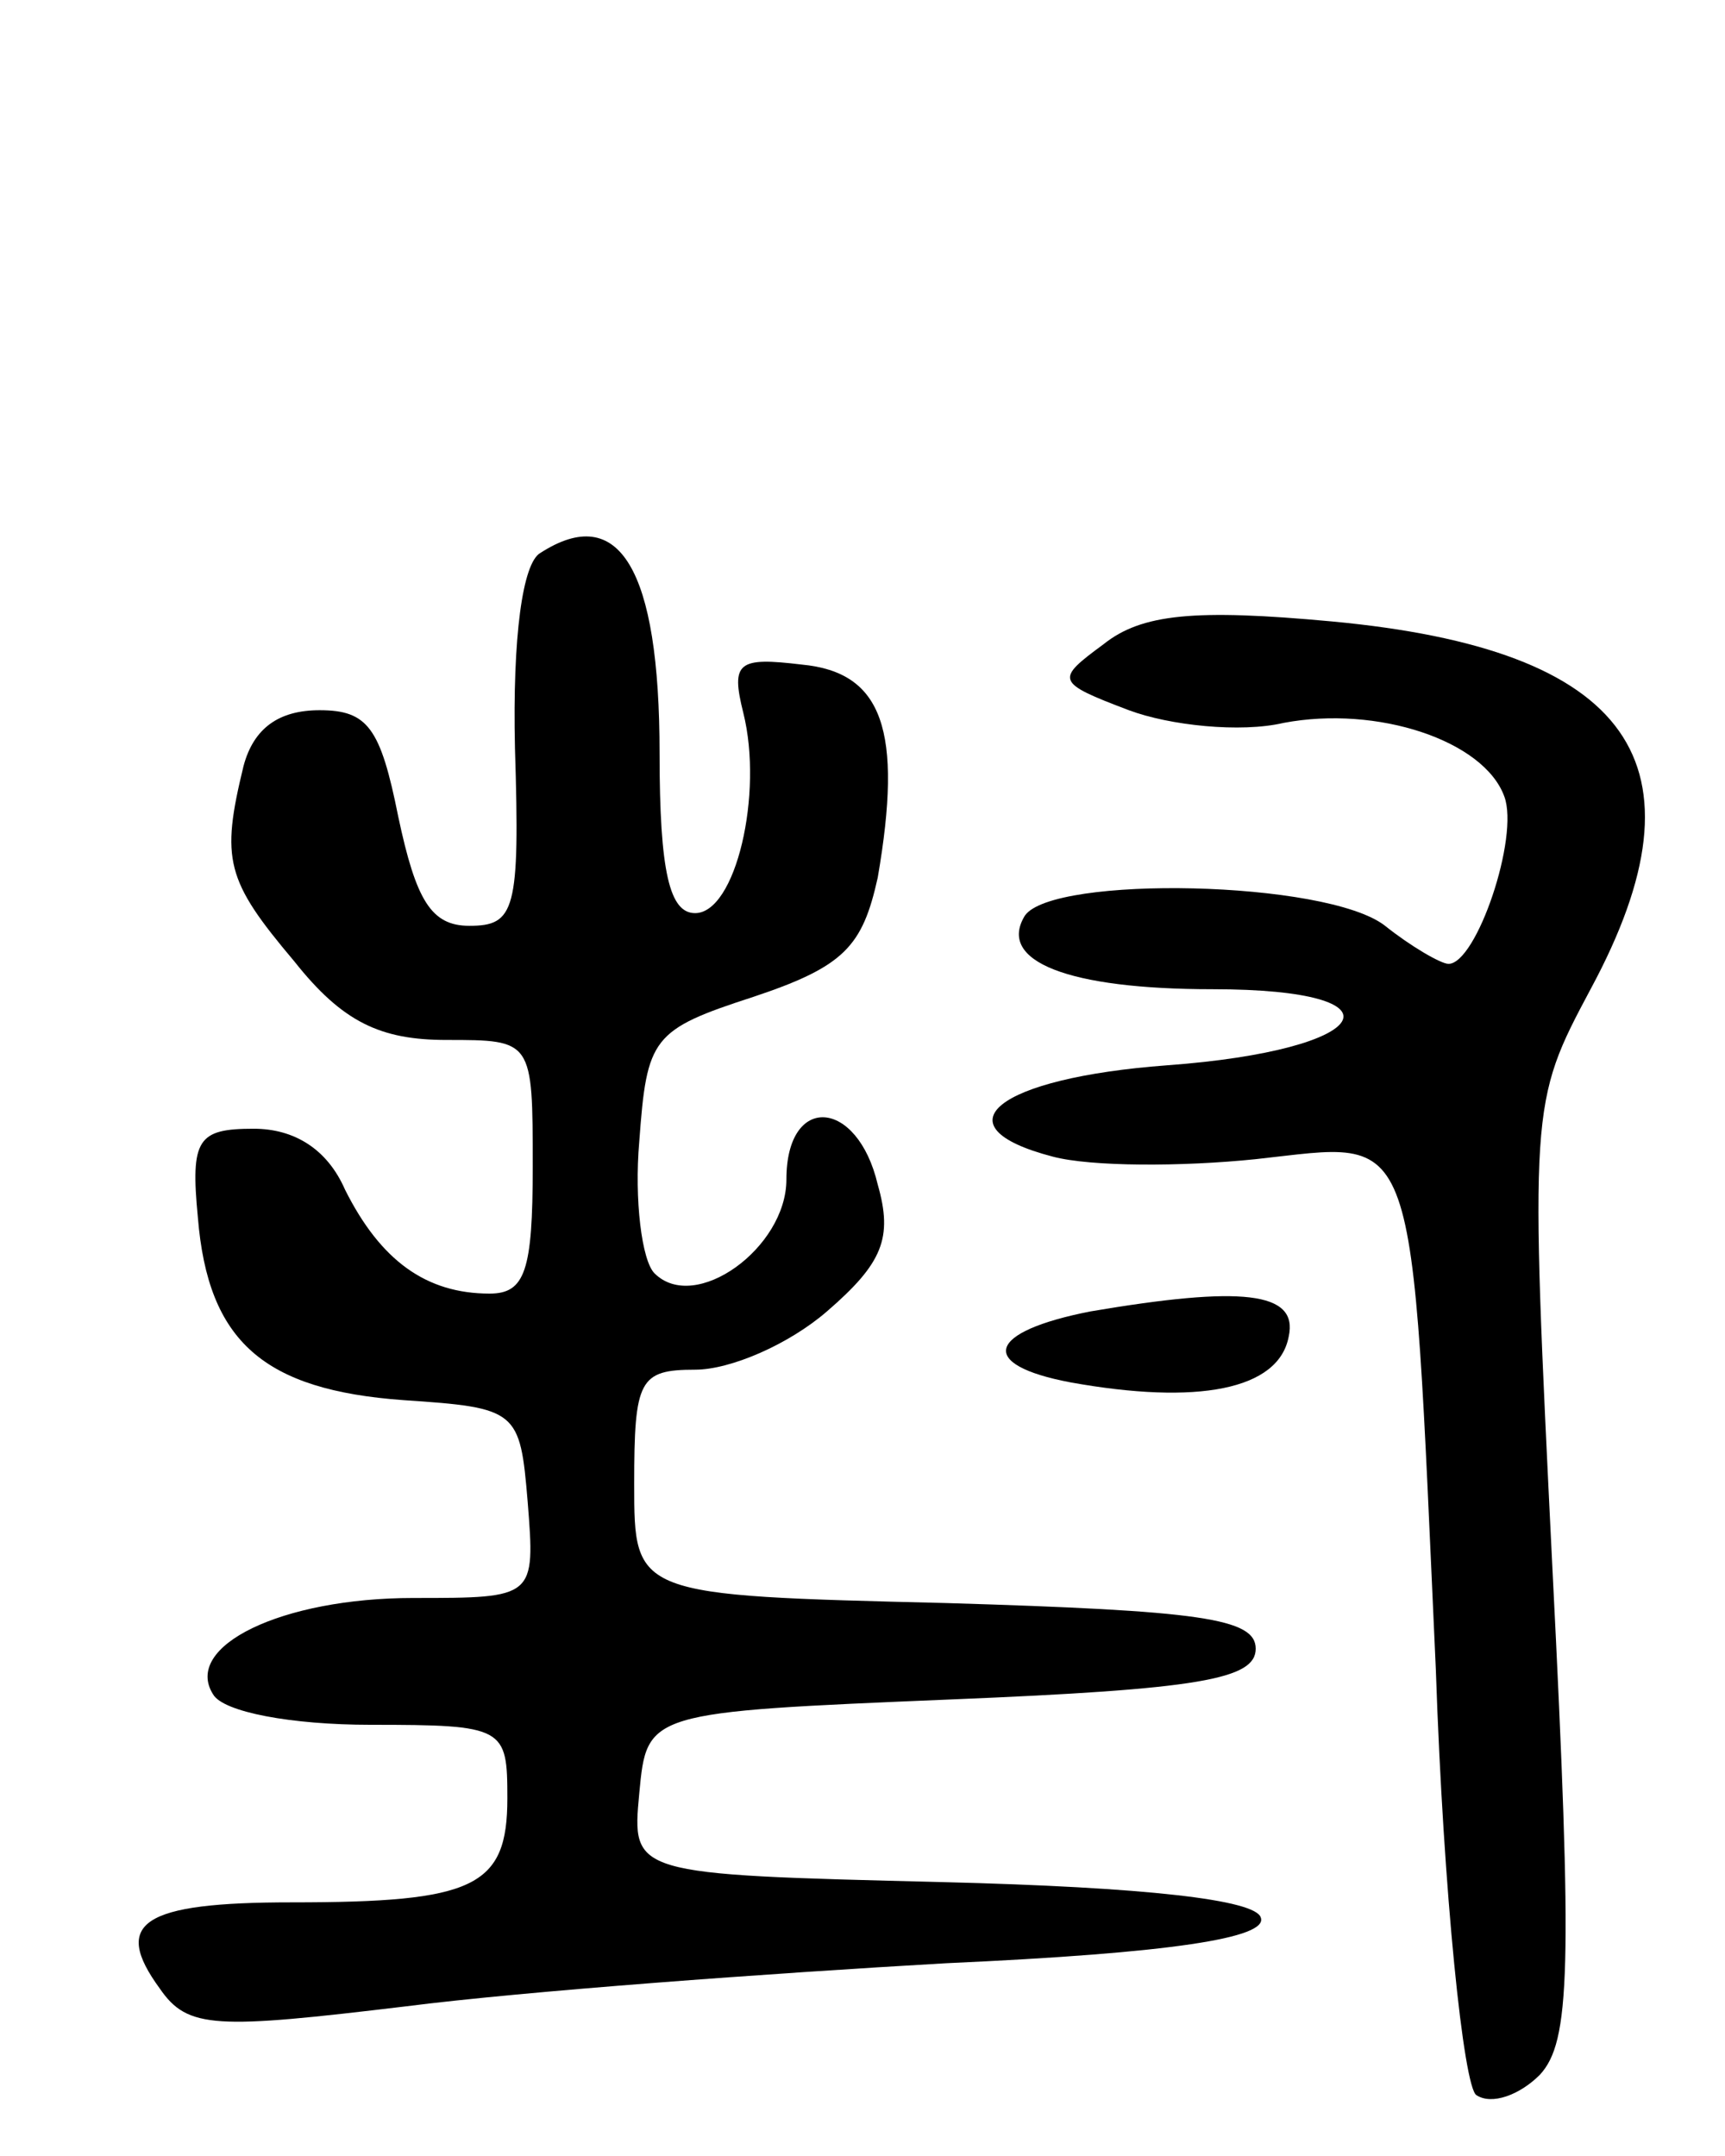 <svg version="1.0" xmlns="http://www.w3.org/2000/svg"
 width="68pt" height="85pt" viewBox="0 0 68 85"
 preserveAspectRatio="xMidYMid meet">
<g transform="translate(0,85) scale(0.1,-0.1)"
fill="#000000" stroke="none">
<path d="M213 632 c-7 -4 -11 -33 -10 -77 2 -64 0 -70 -18 -70 -15 0 -21 10
-28 43 -7 35 -12 42 -31 42 -16 0 -26 -7 -30 -22 -9 -37 -7 -45 20 -77 19 -24
34 -31 60 -31 34 0 34 0 34 -50 0 -41 -3 -50 -17 -50 -25 0 -43 13 -57 41 -7
16 -20 24 -36 24 -22 0 -25 -4 -22 -35 4 -49 26 -68 81 -72 45 -3 46 -4 49
-40 3 -38 3 -38 -45 -38 -52 0 -91 -19 -79 -38 4 -7 31 -12 62 -12 53 0 54 -1
54 -29 0 -35 -13 -41 -85 -41 -59 0 -71 -8 -52 -34 11 -16 22 -16 97 -7 47 6
143 13 213 17 89 4 127 10 124 18 -2 7 -45 12 -126 14 -122 3 -122 3 -119 35
3 32 3 32 123 37 98 4 120 8 120 20 0 12 -22 15 -122 18 -123 3 -123 3 -123
47 0 41 2 45 24 45 14 0 37 10 52 23 22 19 26 29 20 50 -8 34 -36 36 -36 2 0
-27 -36 -53 -52 -37 -5 5 -8 29 -6 52 3 41 5 44 45 57 36 12 43 20 49 47 10
58 2 81 -30 84 -25 3 -28 1 -23 -19 8 -32 -3 -79 -19 -79 -10 0 -14 16 -14 63
0 73 -16 99 -47 79z"/>
<path d="M435 596 c-19 -14 -19 -15 10 -26 16 -6 44 -9 61 -5 37 7 79 -7 87
-29 6 -16 -11 -66 -22 -66 -3 0 -15 7 -25 15 -23 18 -131 20 -142 4 -11 -18
17 -29 74 -29 78 0 64 -24 -18 -30 -67 -5 -91 -24 -45 -36 15 -4 51 -4 80 -1
65 7 61 18 71 -201 3 -89 11 -165 16 -168 6 -4 17 0 25 8 12 13 13 41 5 199
-9 183 -9 184 15 229 48 89 16 134 -102 145 -54 5 -75 3 -90 -9z"/>
<path d="M430 333 c-41 -8 -45 -21 -8 -28 50 -9 82 -3 86 18 4 18 -19 20 -78
10z"/>
</g>
</svg>

